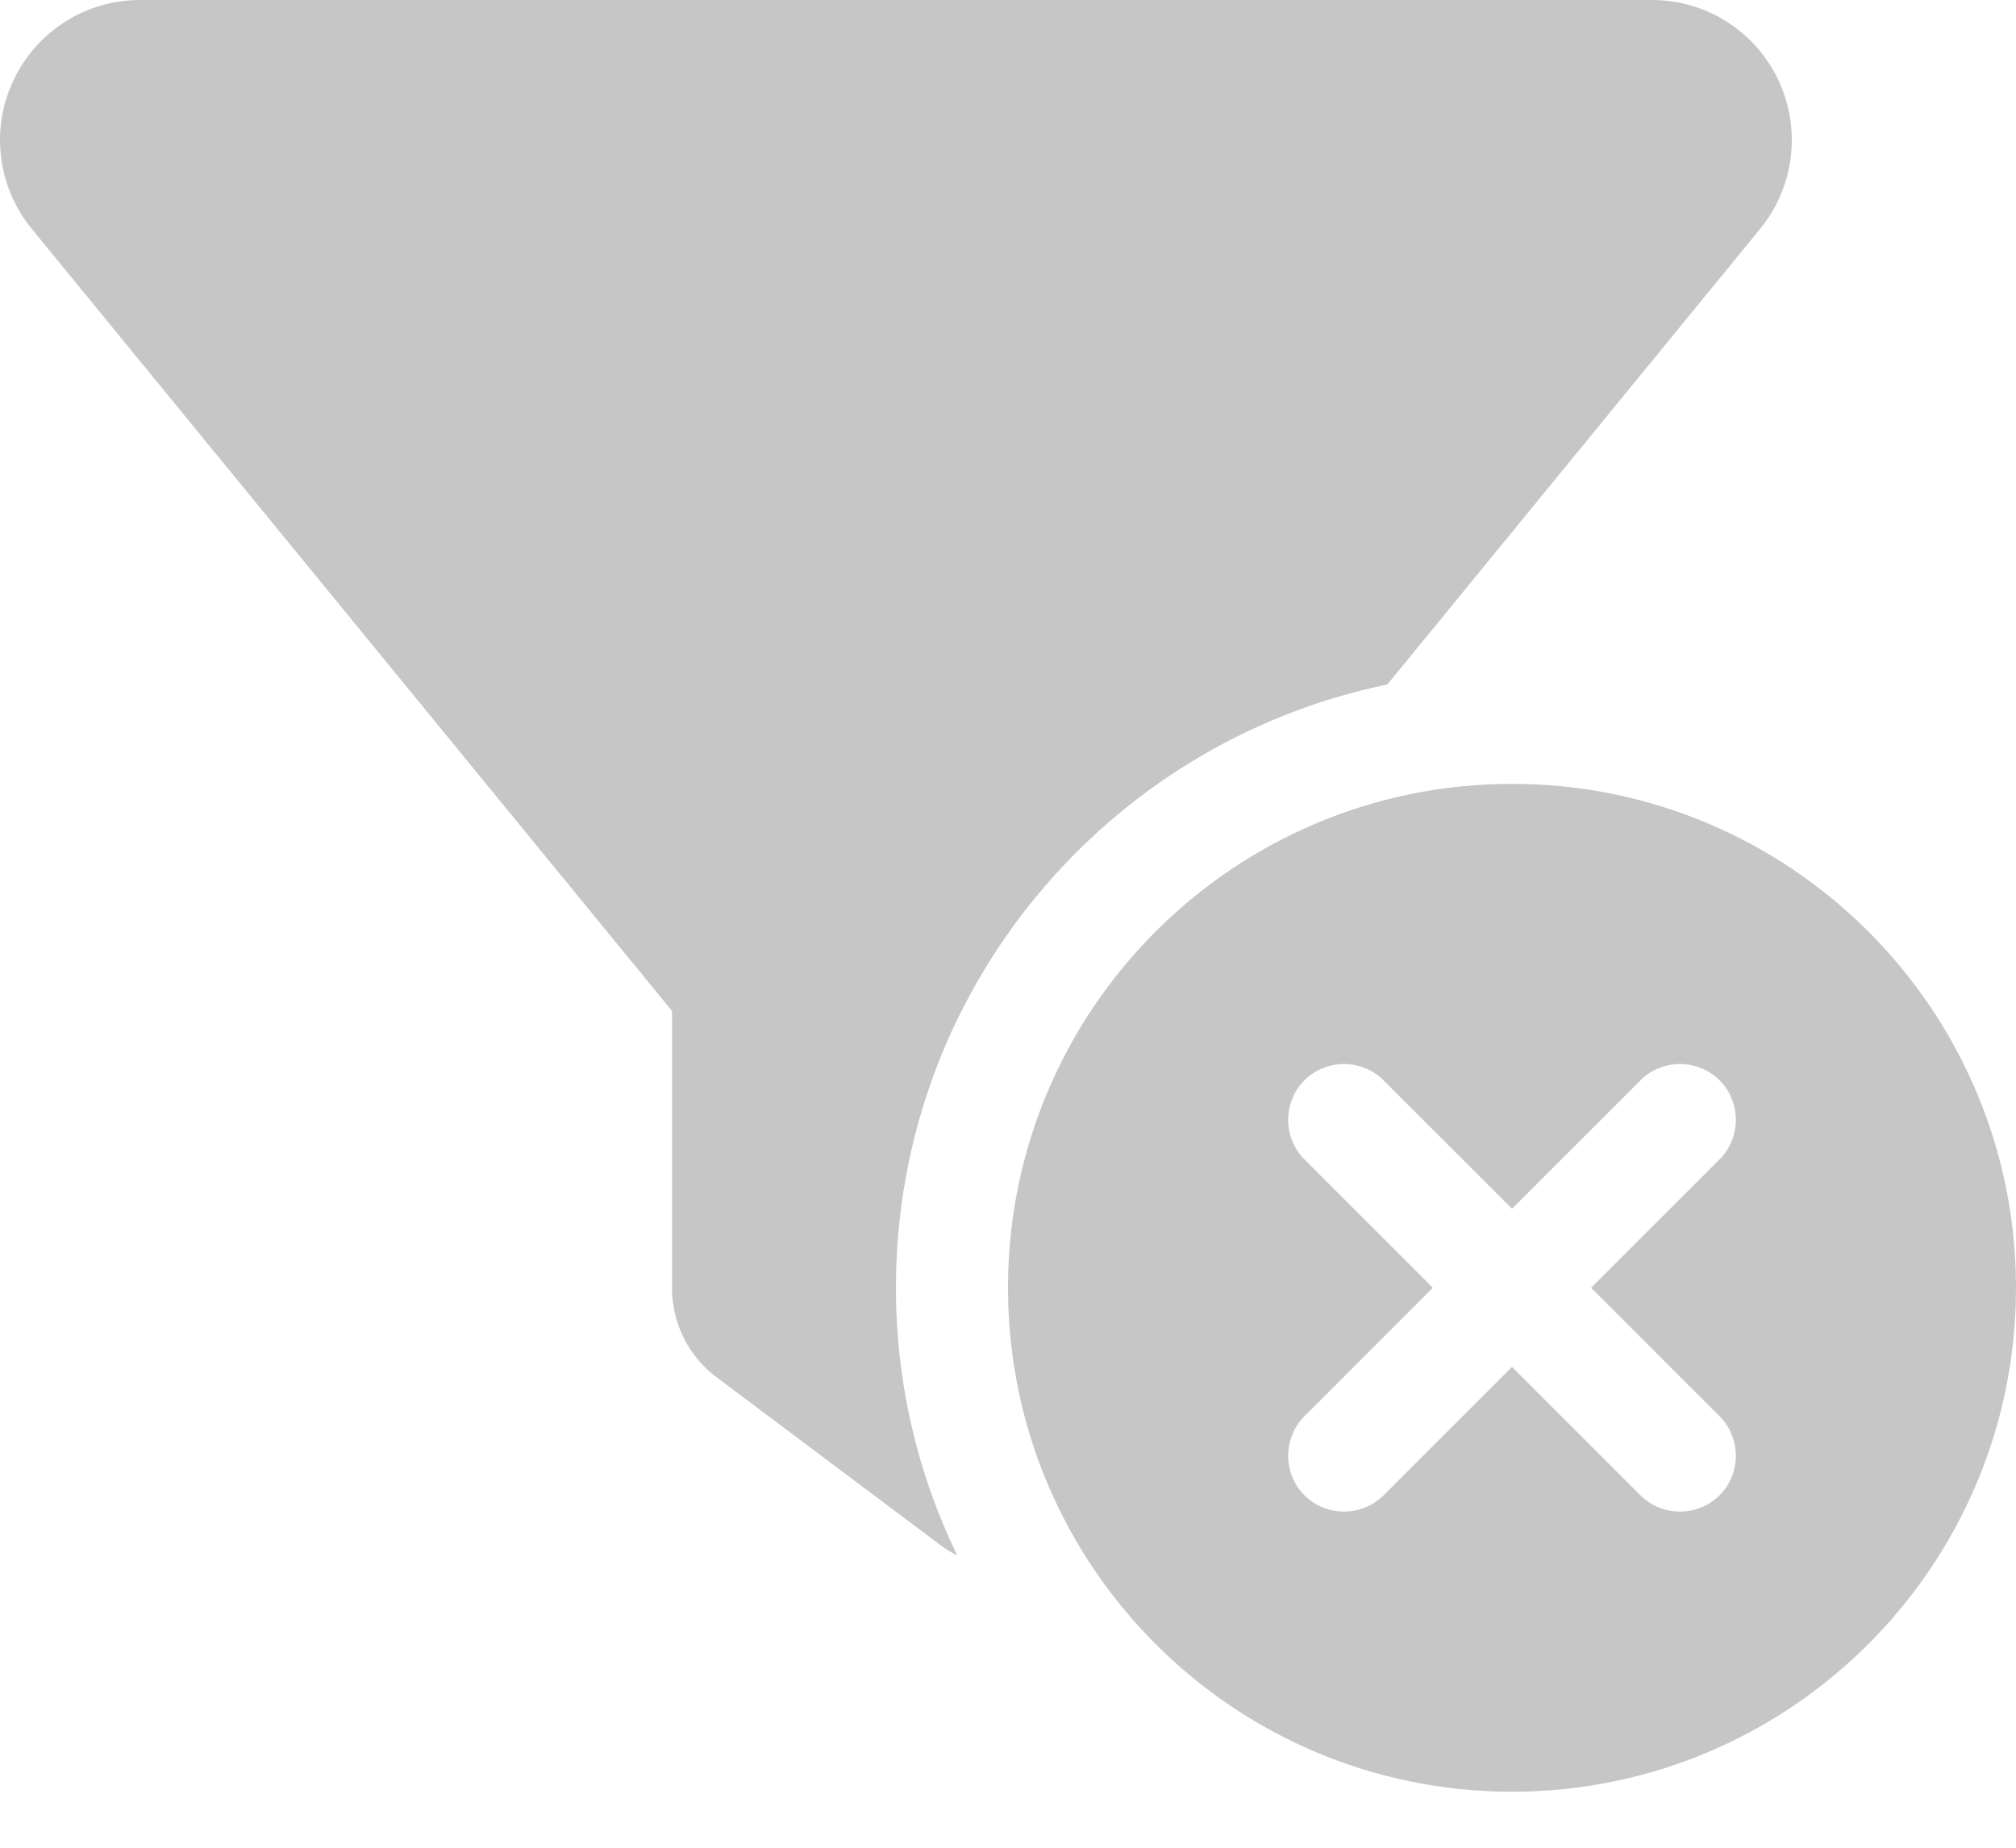 <svg width="24" height="22" viewBox="0 0 24 22" fill="none" xmlns="http://www.w3.org/2000/svg">
<path d="M0.162 0.954C0.437 0.371 1.021 0 1.666 0H19.666C20.312 0 20.896 0.371 21.171 0.954C21.446 1.538 21.362 2.225 20.954 2.725L16.516 8.15C13.175 8.838 10.666 11.792 10.666 15.333C10.666 16.475 10.929 17.558 11.396 18.521C11.329 18.488 11.262 18.446 11.2 18.4L8.533 16.4C8.196 16.15 8 15.754 8 15.333V12.037L0.375 2.721C-0.029 2.225 -0.117 1.533 0.162 0.954ZM18 21.333C14.687 21.333 12 18.646 12 15.333C12 12.021 14.687 9.333 18 9.333C21.312 9.333 24 12.021 24 15.333C24 18.646 21.312 21.333 18 21.333ZM20.471 13.804C20.729 13.546 20.729 13.121 20.471 12.863C20.212 12.604 19.787 12.604 19.529 12.863L18 14.392L16.471 12.863C16.212 12.604 15.787 12.604 15.529 12.863C15.271 13.121 15.271 13.546 15.529 13.804L17.058 15.333L15.529 16.863C15.271 17.121 15.271 17.546 15.529 17.804C15.787 18.062 16.212 18.062 16.471 17.804L18 16.275L19.529 17.804C19.787 18.062 20.212 18.062 20.471 17.804C20.729 17.546 20.729 17.121 20.471 16.863L18.941 15.333L20.471 13.804Z" fill="#C6C6C6"/>
</svg>
